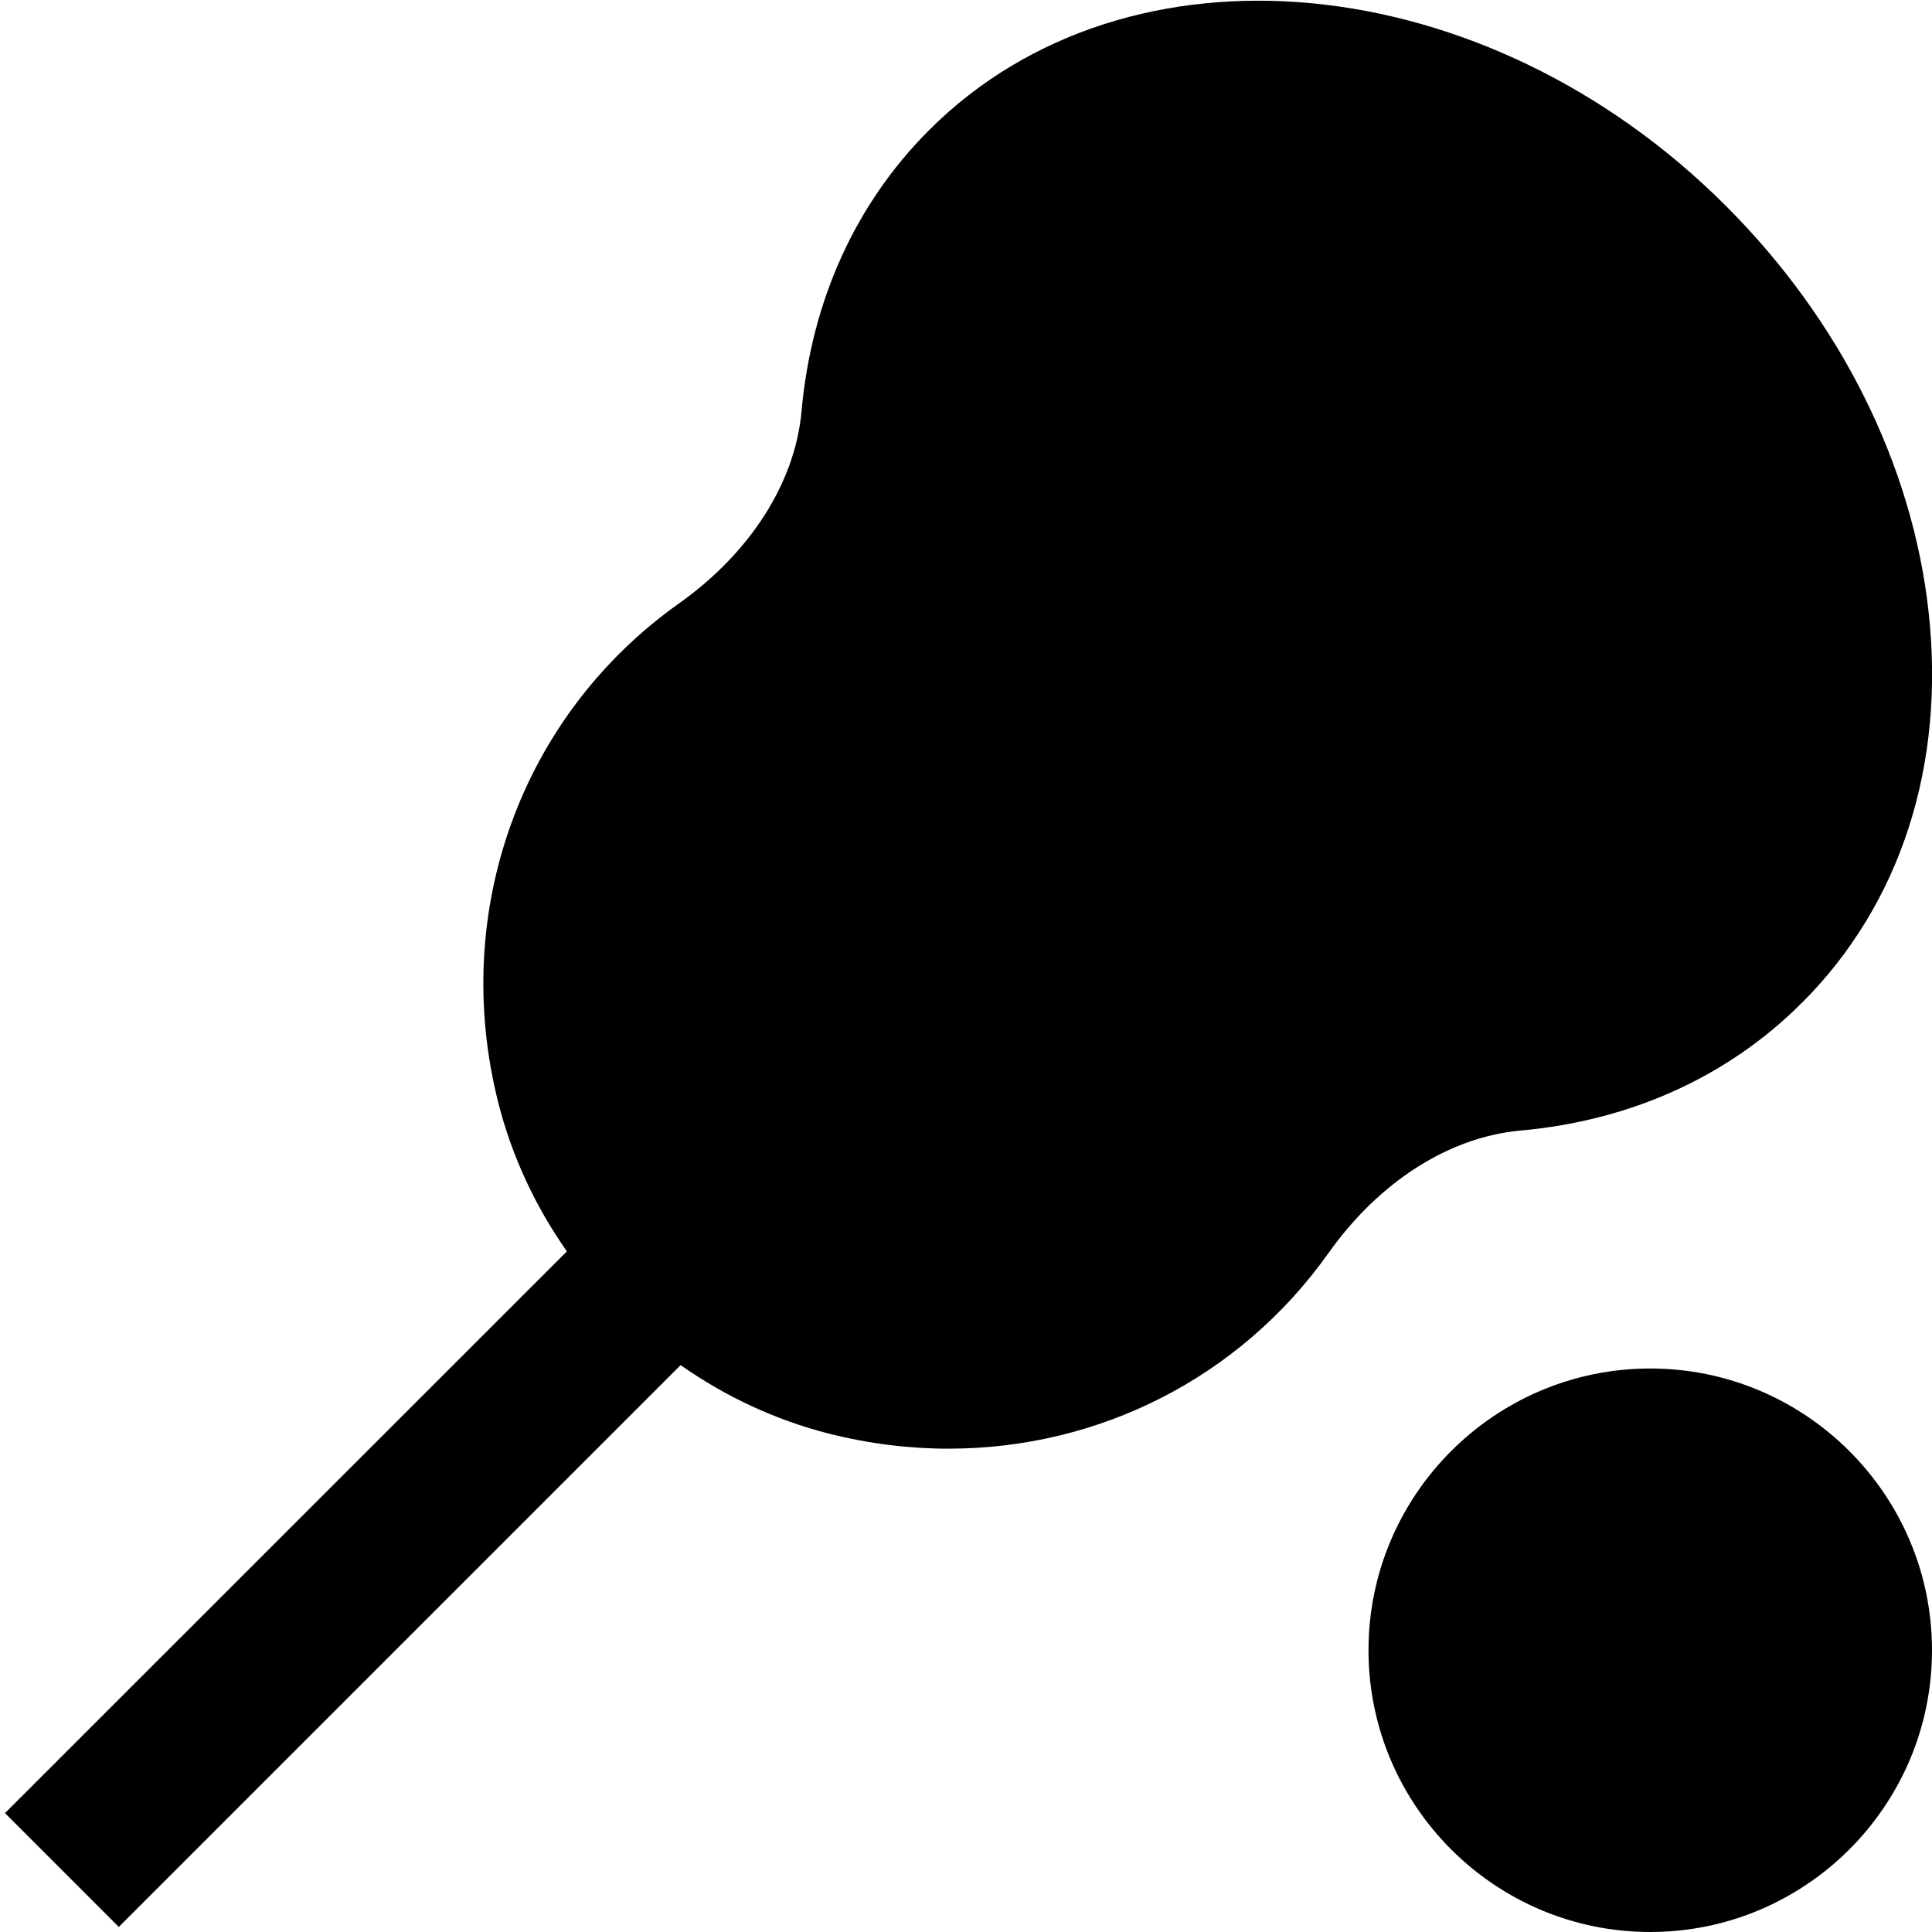 <?xml version="1.0" encoding="UTF-8"?>
<svg xmlns="http://www.w3.org/2000/svg" id="Layer_1" data-name="Layer 1" viewBox="0 0 24 24">
  <path d="m22.384,12.458c1.227-1.226,1.785-2.954,1.573-4.864-.203-1.828-1.097-3.616-2.516-5.035-2.988-2.989-7.429-3.412-9.899-.943-.914.914-1.462,2.121-1.585,3.493-.08.886-.635,1.757-1.524,2.388-1.962,1.394-2.843,3.829-2.243,6.202.169.667.462,1.291.852,1.846L.062,22.523l1.414,1.414,6.979-6.979c.555.39,1.179.683,1.846.852.495.125.993.186,1.483.186,1.86,0,3.615-.875,4.718-2.429.631-.889,1.502-1.444,2.389-1.523,1.373-.124,2.58-.673,3.492-1.586Zm1.616,8.042c0,1.93-1.57,3.5-3.5,3.5s-3.5-1.57-3.5-3.5,1.57-3.5,3.5-3.5,3.5,1.57,3.5,3.5Z"/>
</svg>
